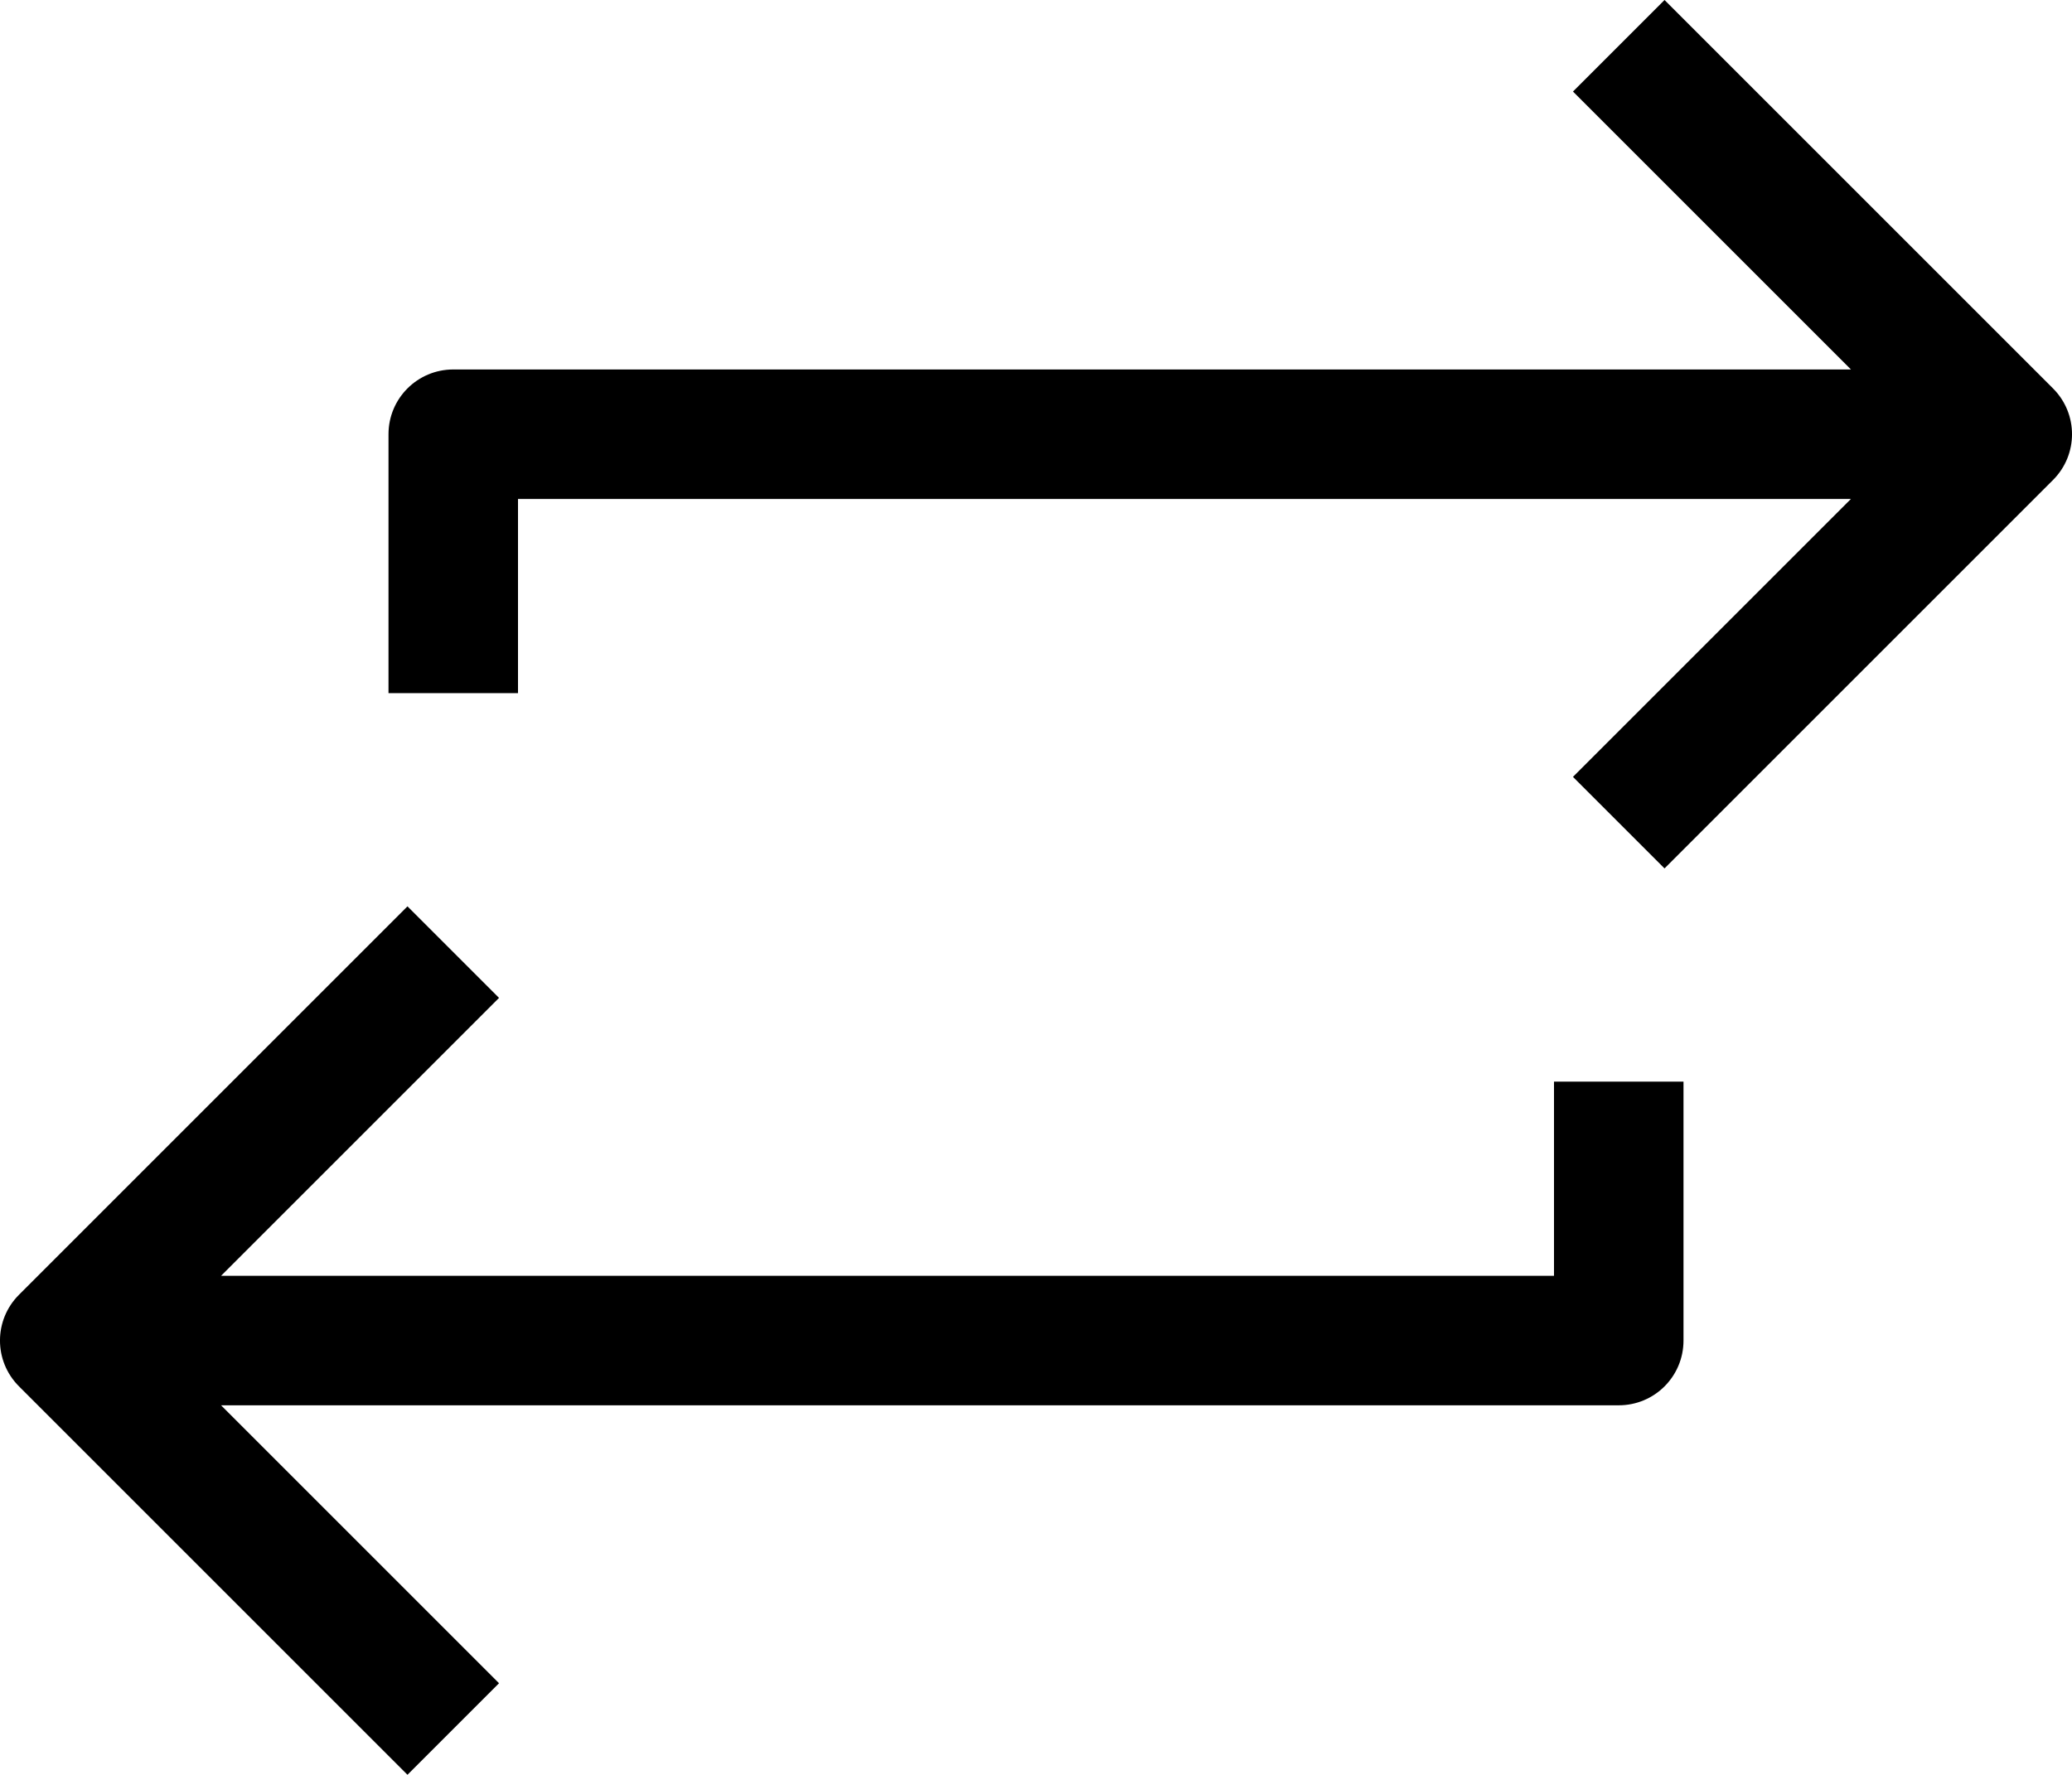 <?xml version="1.0" ?><svg id="Arrow-9" style="enable-background:new 0 0 32 27.414;" version="1.1" viewBox="0 0 32 27.414" xml:space="preserve" xmlns="http://www.w3.org/2000/svg" xmlns:xlink="http://www.w3.org/1999/xlink"><g><path d="M24,19.707H3.414l4.293-4.293L6.293,14l-6,6c-0.391,0.391-0.391,1.023,0,1.414l6,6L7.707,26l-4.293-4.293H25   c0.553,0,1-0.447,1-1v-4h-2V19.707z"/><path d="M31.707,6l-6-6l-1.414,1.414l4.293,4.293H7c-0.552,0-1,0.447-1,1v4h2v-3h20.586L24.293,12l1.414,1.414l6-6   C32.098,7.023,32.098,6.391,31.707,6z"/></g></svg>